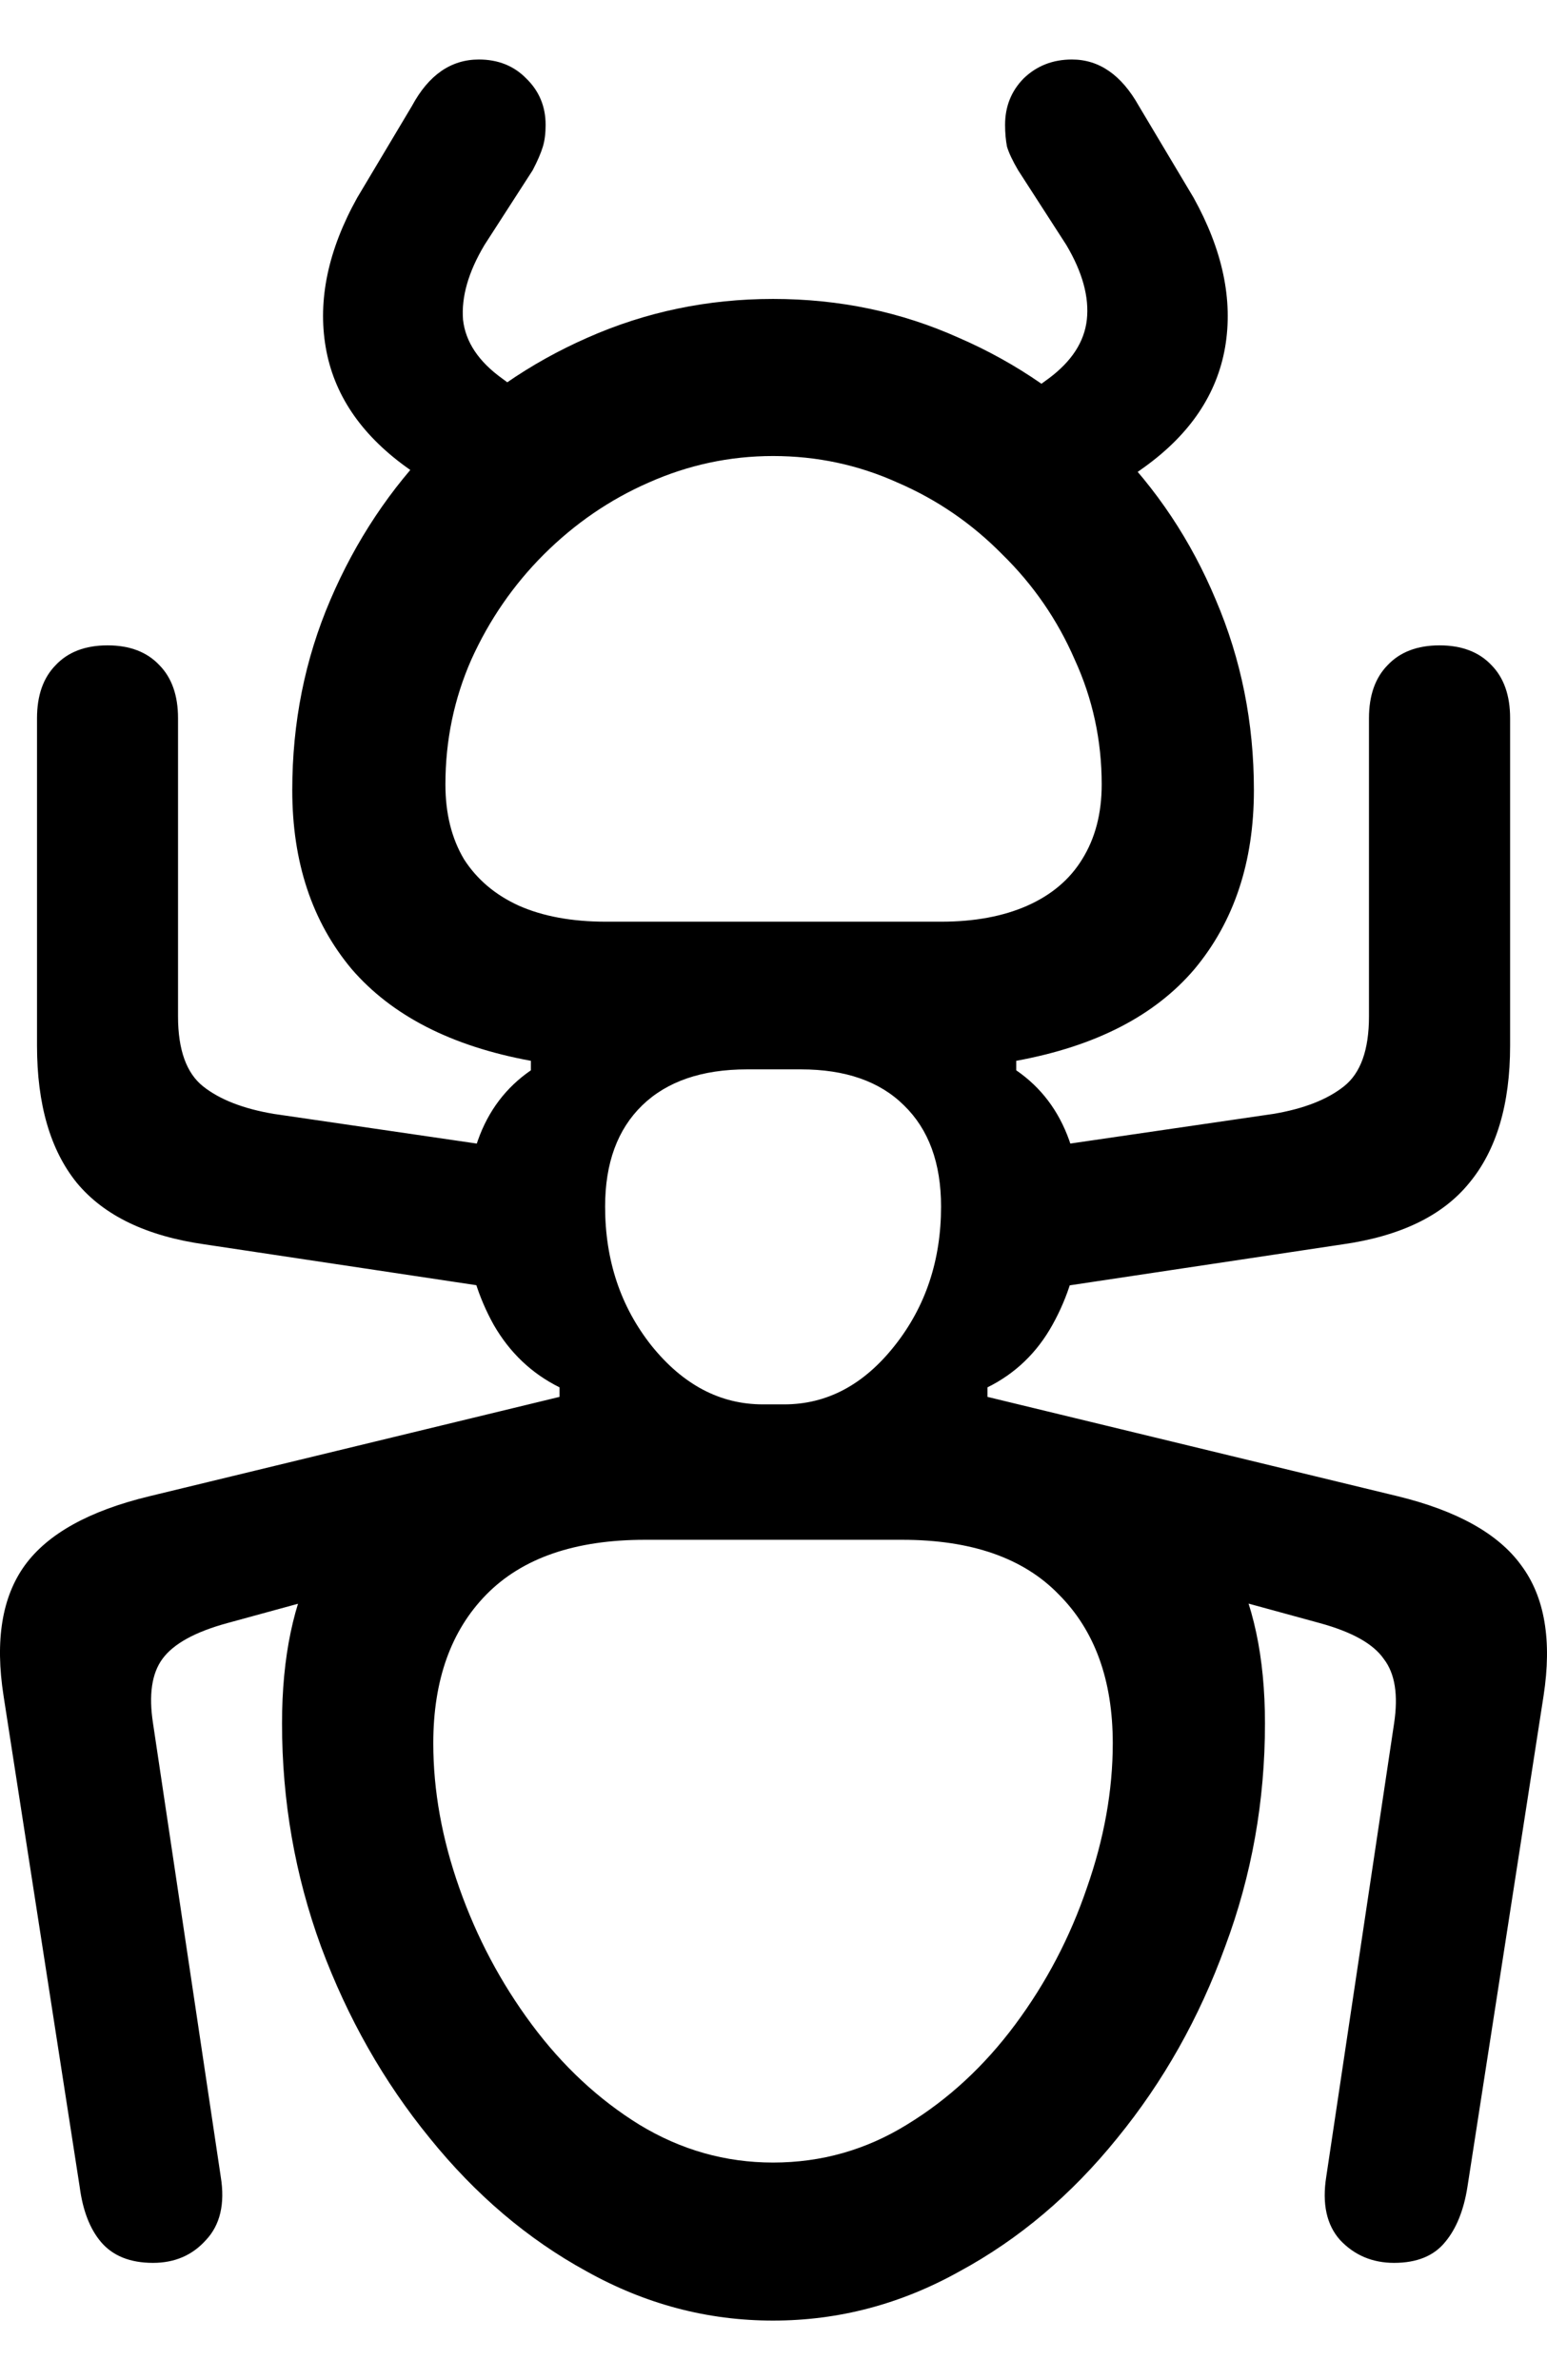 <svg
	color="rgb(0, 0, 0)"
	viewBox="0 0 13 20"
	fill="none"
	xmlns="http://www.w3.org/2000/svg"
>
	<path
		d="M6.496 19.5C7.048 19.5 7.57 19.362 8.064 19.086C8.563 18.816 9.005 18.442 9.39 17.965C9.775 17.493 10.077 16.958 10.295 16.358C10.519 15.759 10.63 15.134 10.63 14.482C10.63 13.925 10.532 13.464 10.334 13.098C10.142 12.732 9.871 12.443 9.523 12.231C9.174 12.014 8.766 11.849 8.298 11.738V11.658C8.532 11.542 8.714 11.367 8.844 11.133C8.974 10.9 9.052 10.646 9.078 10.37C9.104 10.094 9.073 9.832 8.985 9.582C8.896 9.333 8.748 9.137 8.54 8.994V8.914C9.206 8.792 9.705 8.535 10.038 8.143C10.37 7.745 10.537 7.244 10.537 6.64C10.537 6.072 10.43 5.54 10.217 5.041C10.009 4.543 9.718 4.105 9.343 3.729C8.974 3.347 8.545 3.05 8.056 2.838C7.573 2.621 7.053 2.512 6.496 2.512C5.945 2.512 5.425 2.621 4.936 2.838C4.453 3.05 4.024 3.347 3.649 3.729C3.28 4.105 2.989 4.543 2.776 5.041C2.562 5.54 2.456 6.072 2.456 6.64C2.456 7.244 2.622 7.745 2.955 8.143C3.293 8.535 3.795 8.792 4.461 8.914V8.994C4.253 9.137 4.104 9.333 4.016 9.582C3.928 9.832 3.894 10.094 3.914 10.37C3.941 10.646 4.019 10.9 4.149 11.133C4.284 11.367 4.468 11.542 4.702 11.658V11.738C4.24 11.849 3.831 12.014 3.478 12.231C3.129 12.443 2.856 12.732 2.659 13.098C2.466 13.464 2.37 13.925 2.37 14.482C2.37 15.134 2.479 15.759 2.698 16.358C2.921 16.958 3.225 17.493 3.61 17.965C3.995 18.442 4.435 18.816 4.929 19.086C5.423 19.362 5.945 19.5 6.496 19.5ZM6.496 18.172C6.096 18.172 5.722 18.066 5.373 17.854C5.03 17.642 4.728 17.361 4.468 17.011C4.208 16.661 4.006 16.279 3.86 15.865C3.714 15.452 3.641 15.046 3.641 14.649C3.641 14.118 3.79 13.702 4.086 13.4C4.388 13.092 4.832 12.939 5.42 12.939H7.581C8.163 12.939 8.602 13.092 8.899 13.4C9.2 13.702 9.351 14.118 9.351 14.649C9.351 15.046 9.278 15.452 9.133 15.865C8.992 16.279 8.792 16.661 8.532 17.011C8.272 17.361 7.968 17.642 7.62 17.854C7.276 18.066 6.902 18.172 6.496 18.172ZM5.085 10.139C5.085 9.773 5.189 9.49 5.397 9.288C5.605 9.087 5.898 8.986 6.278 8.986C6.351 8.986 6.424 8.986 6.496 8.986C6.574 8.986 6.652 8.986 6.73 8.986C7.105 8.986 7.393 9.087 7.596 9.288C7.804 9.49 7.908 9.773 7.908 10.139C7.908 10.59 7.778 10.98 7.518 11.308C7.258 11.637 6.949 11.801 6.59 11.801C6.559 11.801 6.528 11.801 6.496 11.801C6.47 11.801 6.442 11.801 6.411 11.801C6.052 11.801 5.74 11.637 5.475 11.308C5.215 10.98 5.085 10.59 5.085 10.139ZM5.092 7.745C4.806 7.745 4.562 7.7 4.359 7.61C4.162 7.52 4.008 7.39 3.899 7.22C3.795 7.045 3.743 6.836 3.743 6.592C3.743 6.221 3.816 5.871 3.961 5.542C4.112 5.208 4.315 4.914 4.57 4.659C4.83 4.4 5.124 4.198 5.451 4.055C5.784 3.907 6.132 3.832 6.496 3.832C6.866 3.832 7.214 3.907 7.542 4.055C7.874 4.198 8.168 4.4 8.423 4.659C8.683 4.914 8.886 5.208 9.031 5.542C9.182 5.871 9.258 6.221 9.258 6.592C9.258 6.836 9.203 7.045 9.094 7.22C8.99 7.39 8.836 7.52 8.634 7.61C8.431 7.7 8.189 7.745 7.908 7.745H5.092ZM1.286 19.015C1.468 19.015 1.616 18.951 1.73 18.824C1.85 18.697 1.892 18.519 1.855 18.291L1.286 14.482C1.249 14.243 1.275 14.063 1.364 13.941C1.457 13.813 1.639 13.713 1.91 13.639L4.702 12.875V11.738L1.255 12.573C0.75 12.695 0.402 12.888 0.209 13.153C0.017 13.418 -0.043 13.784 0.03 14.251L0.67 18.379C0.696 18.575 0.755 18.729 0.849 18.84C0.948 18.956 1.093 19.015 1.286 19.015ZM11.715 19.015C11.907 19.015 12.05 18.956 12.144 18.84C12.237 18.729 12.3 18.575 12.331 18.379L12.971 14.251C13.043 13.784 12.981 13.418 12.783 13.153C12.591 12.888 12.245 12.695 11.746 12.573L8.298 11.738V12.875L11.091 13.639C11.361 13.713 11.541 13.813 11.629 13.941C11.723 14.063 11.751 14.243 11.715 14.482L11.145 18.291C11.109 18.519 11.148 18.697 11.262 18.824C11.382 18.951 11.533 19.015 11.715 19.015ZM4.585 10.887V9.694L2.3 9.36C2.045 9.317 1.847 9.24 1.707 9.129C1.567 9.018 1.496 8.822 1.496 8.541V6.035C1.496 5.845 1.444 5.696 1.34 5.59C1.236 5.479 1.091 5.423 0.904 5.423C0.716 5.423 0.571 5.479 0.467 5.59C0.363 5.696 0.311 5.845 0.311 6.035V8.787C0.311 9.28 0.423 9.665 0.646 9.94C0.875 10.216 1.234 10.388 1.723 10.457L4.585 10.887ZM8.415 10.887L11.278 10.457C11.767 10.388 12.123 10.216 12.347 9.94C12.575 9.665 12.69 9.28 12.69 8.787V6.035C12.69 5.845 12.638 5.696 12.534 5.59C12.43 5.479 12.284 5.423 12.097 5.423C11.91 5.423 11.764 5.479 11.66 5.59C11.556 5.696 11.504 5.845 11.504 6.035V8.541C11.504 8.822 11.434 9.018 11.293 9.129C11.153 9.24 10.956 9.317 10.701 9.36L8.415 9.694V10.887ZM4.172 4.469L4.827 3.626L4.219 3.18C4.021 3.037 3.912 2.873 3.891 2.687C3.876 2.496 3.935 2.287 4.071 2.059L4.476 1.431C4.518 1.351 4.546 1.285 4.562 1.232C4.578 1.179 4.585 1.118 4.585 1.049C4.585 0.895 4.531 0.765 4.422 0.659C4.318 0.553 4.185 0.5 4.024 0.5C3.79 0.5 3.602 0.63 3.462 0.89L3.002 1.661C2.757 2.101 2.669 2.52 2.737 2.918C2.804 3.31 3.028 3.644 3.407 3.92L4.172 4.469ZM8.844 4.477L9.624 3.92C10.004 3.644 10.227 3.31 10.295 2.918C10.363 2.52 10.274 2.101 10.03 1.661L9.57 0.89C9.424 0.63 9.237 0.5 9.008 0.5C8.847 0.5 8.712 0.553 8.602 0.659C8.498 0.765 8.446 0.895 8.446 1.049C8.446 1.118 8.452 1.179 8.462 1.232C8.478 1.285 8.509 1.351 8.556 1.431L8.961 2.059C9.096 2.287 9.154 2.496 9.133 2.687C9.112 2.873 9.005 3.037 8.813 3.18L8.189 3.634L8.844 4.477Z"
		fill="currentColor"
	/>
</svg>
